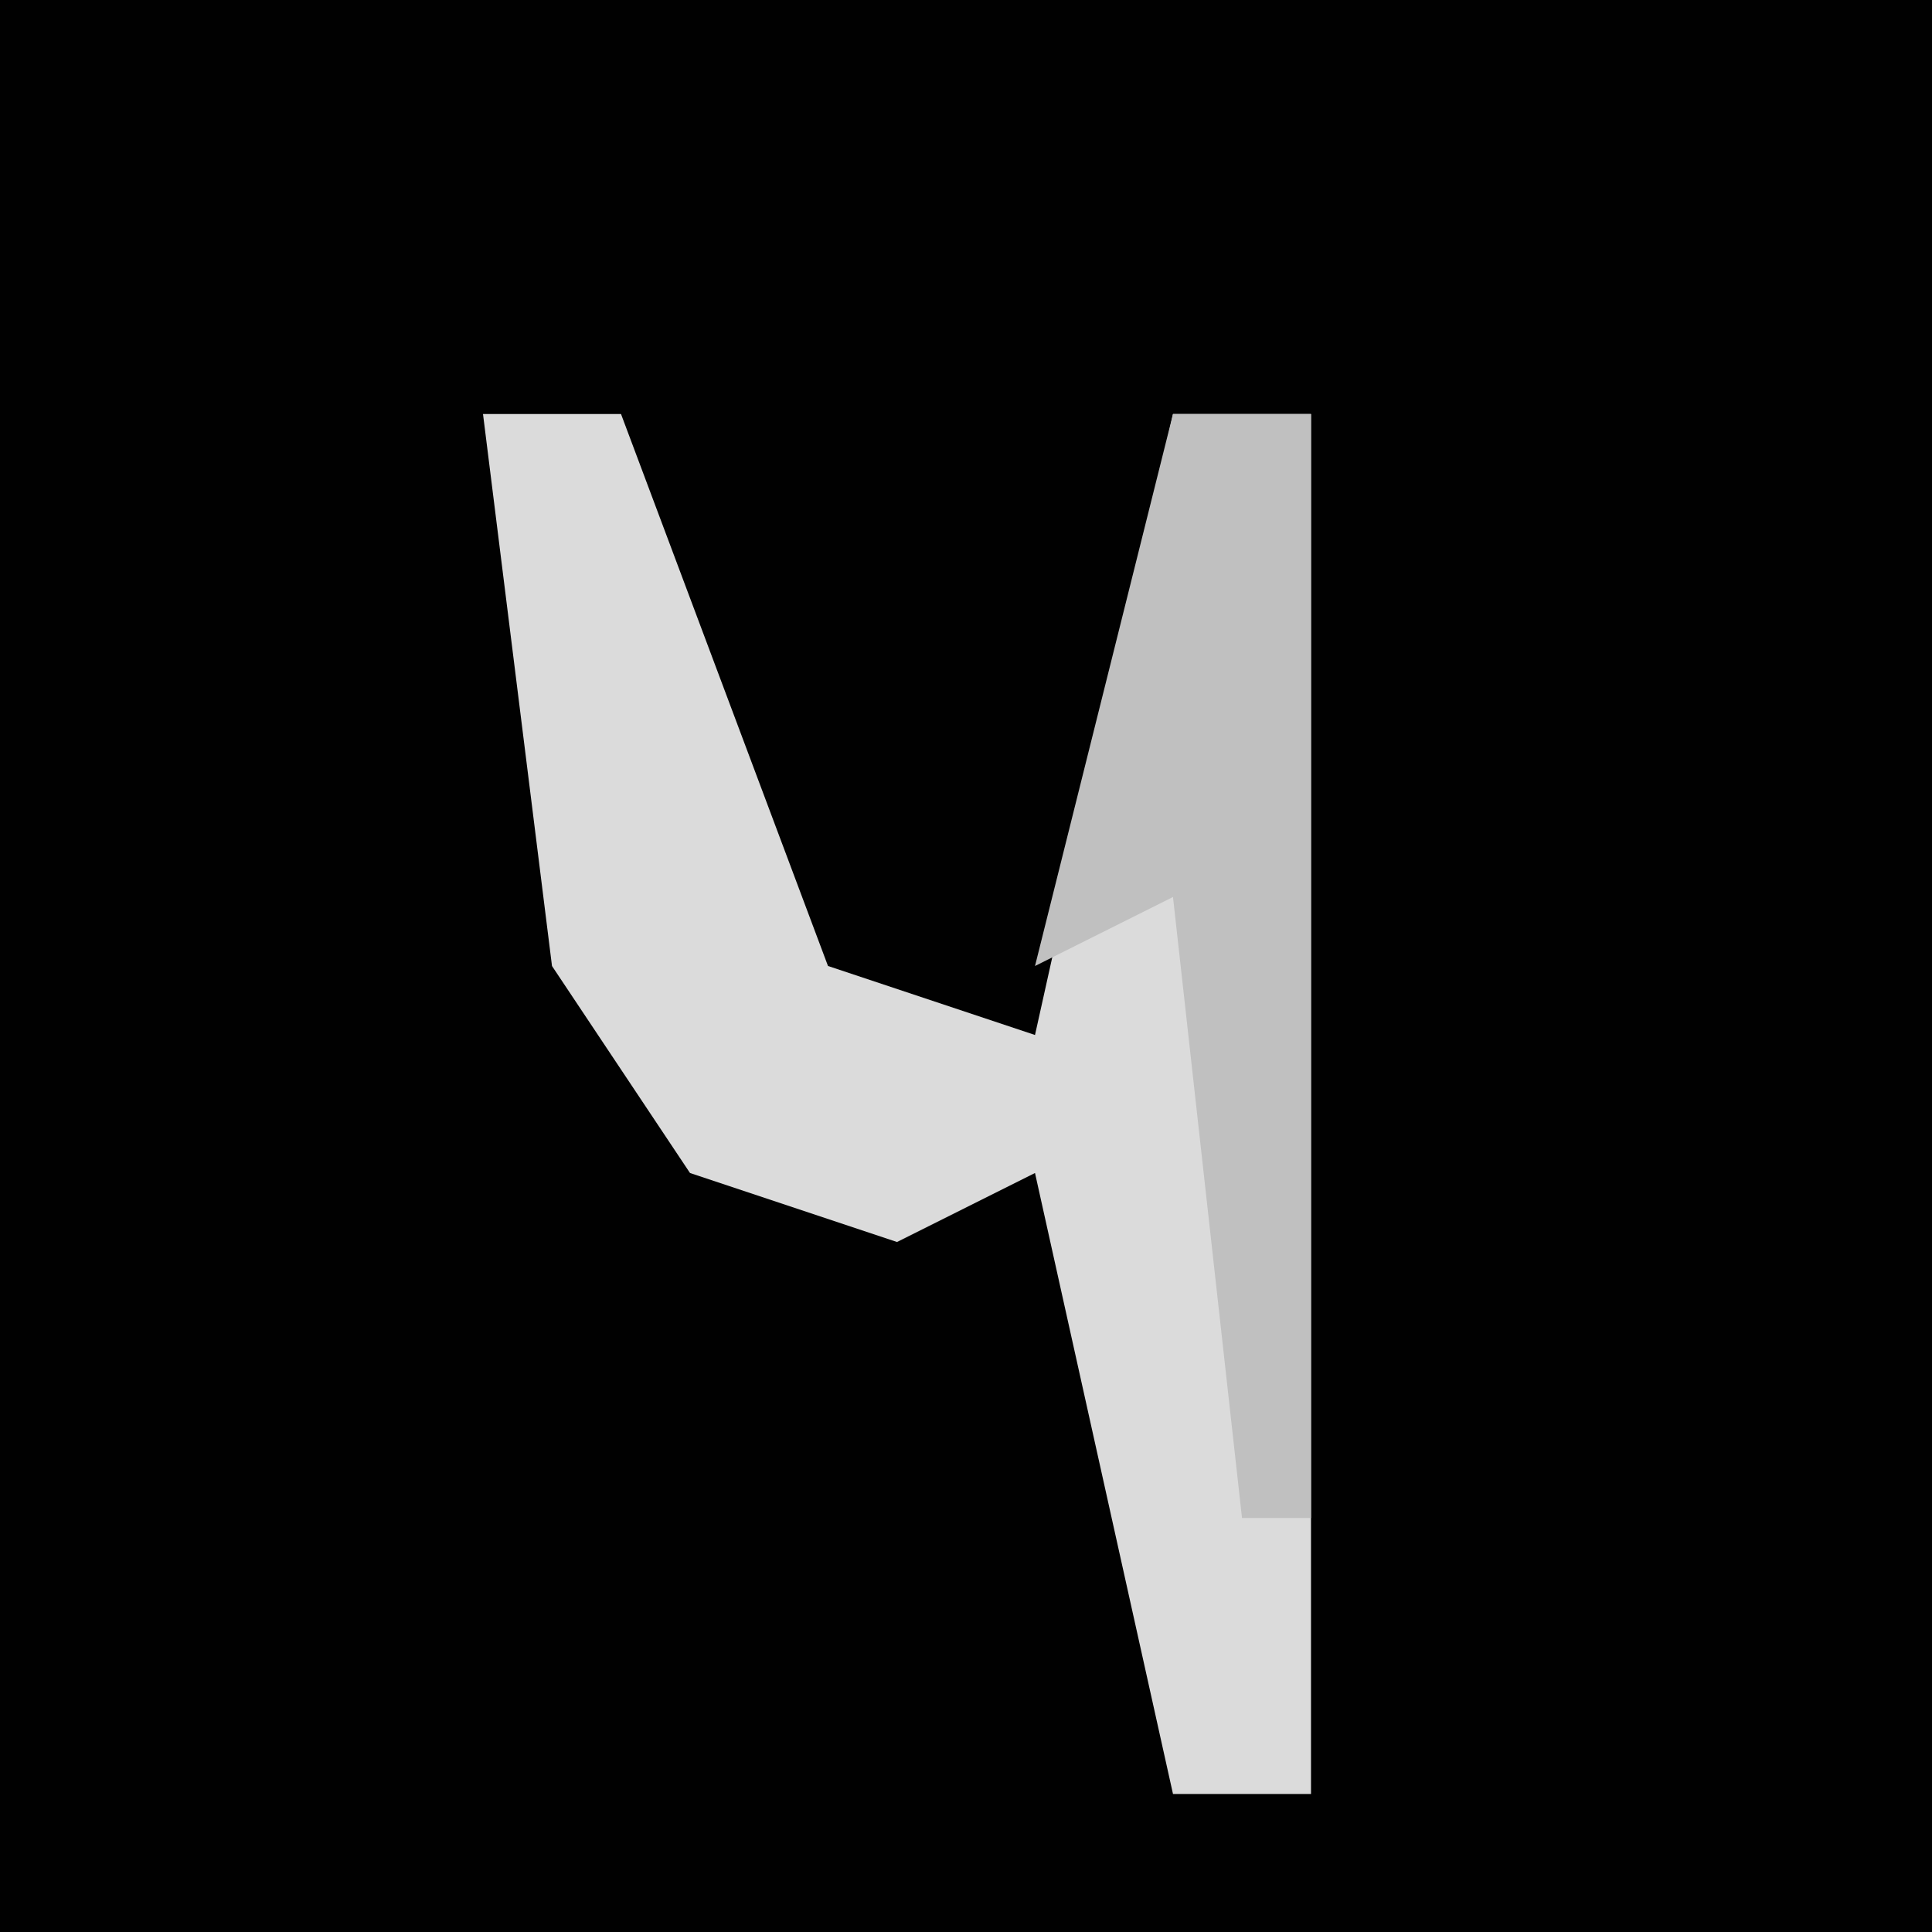 <?xml version="1.0" encoding="UTF-8"?>
<svg version="1.1" xmlns="http://www.w3.org/2000/svg" width="28" height="28">
<path d="M0,0 L28,0 L28,28 L0,28 Z " fill="#010101" transform="translate(0,0)"/>
<path d="M0,0 L2,0 L5,8 L8,9 L10,0 L12,0 L12,20 L10,20 L8,11 L6,12 L3,11 L1,8 Z " fill="#DBDBDB" transform="translate(7,6)"/>
<path d="M0,0 L2,0 L2,16 L1,16 L0,7 L-2,8 Z " fill="#C0C0C0" transform="translate(17,6)"/>
</svg>
